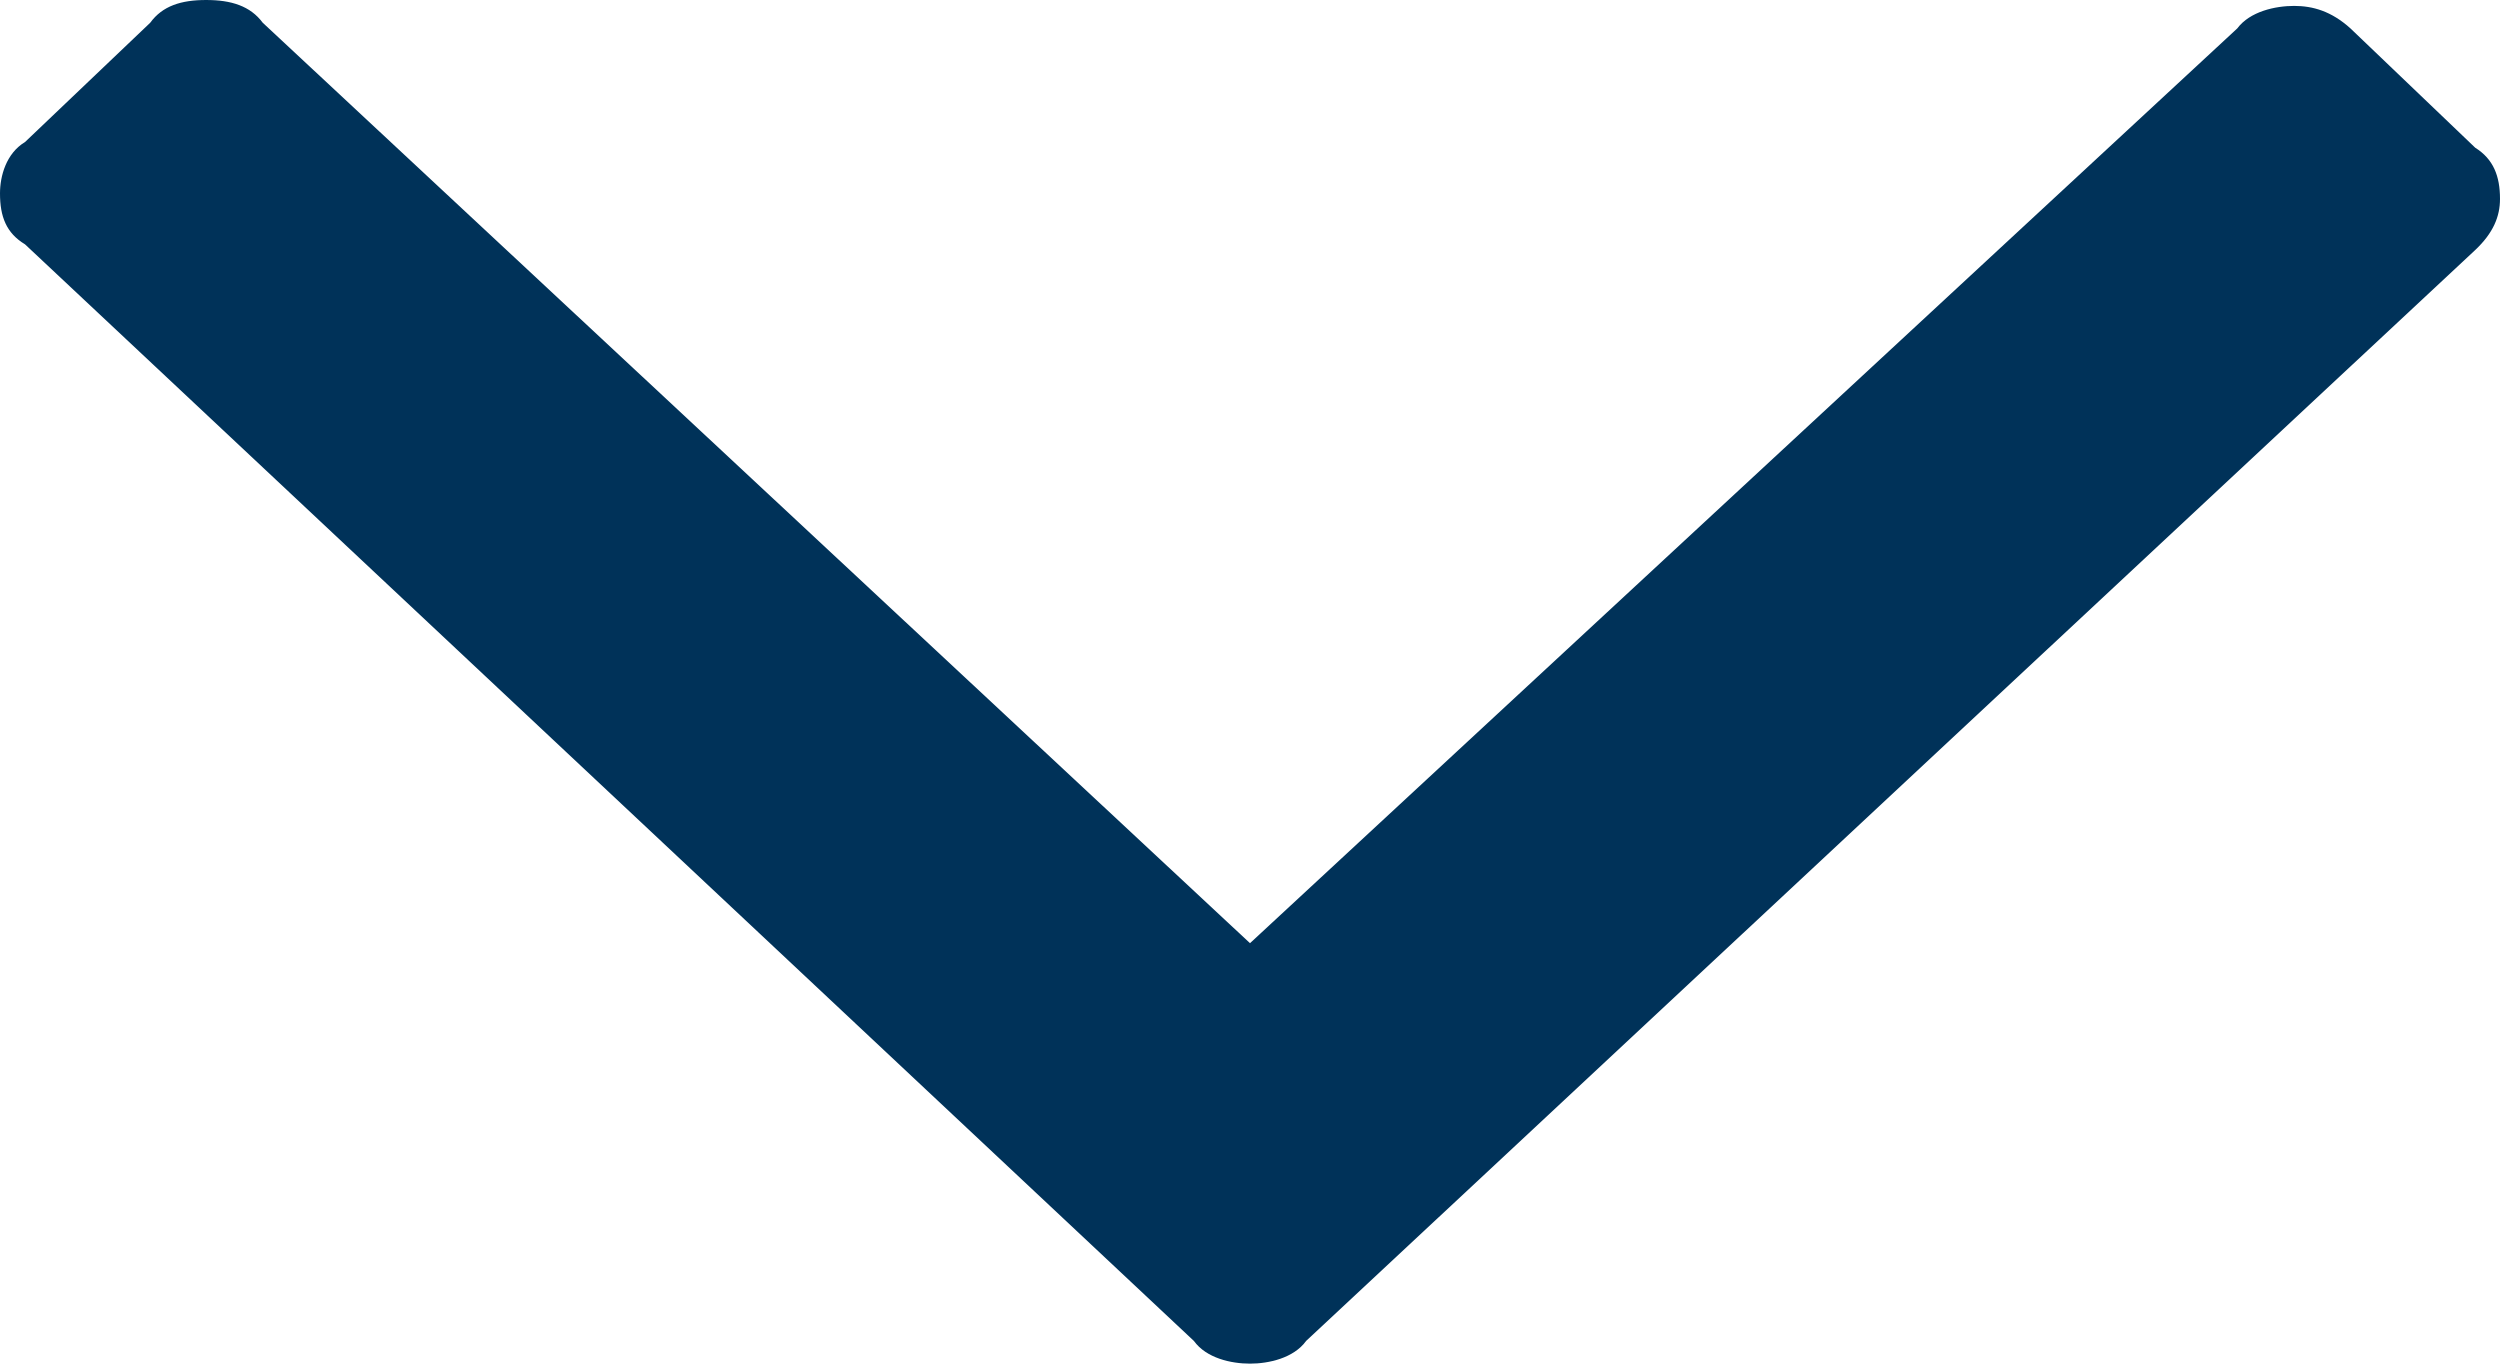 <svg xmlns="http://www.w3.org/2000/svg" width="11" height="6" viewBox="0 0 11 6"><path fill="#003259" d="M5.5 4.15l-4.344-4.05c-.055-.074-.139-.1-.249-.1s-.192.026-.246.1l-.551.525c-.083.05-.11.15-.11.226 0 .101.027.174.11.224l5.143 4.825c.055.076.164.1.247.1.082 0 .192-.024.247-.1l5.143-4.799c.081-.076.11-.149.11-.226 0-.1-.029-.175-.109-.225l-.549-.525c-.084-.076-.166-.099-.248-.099s-.194.024-.25.099l-4.344 4.025z"/></svg>